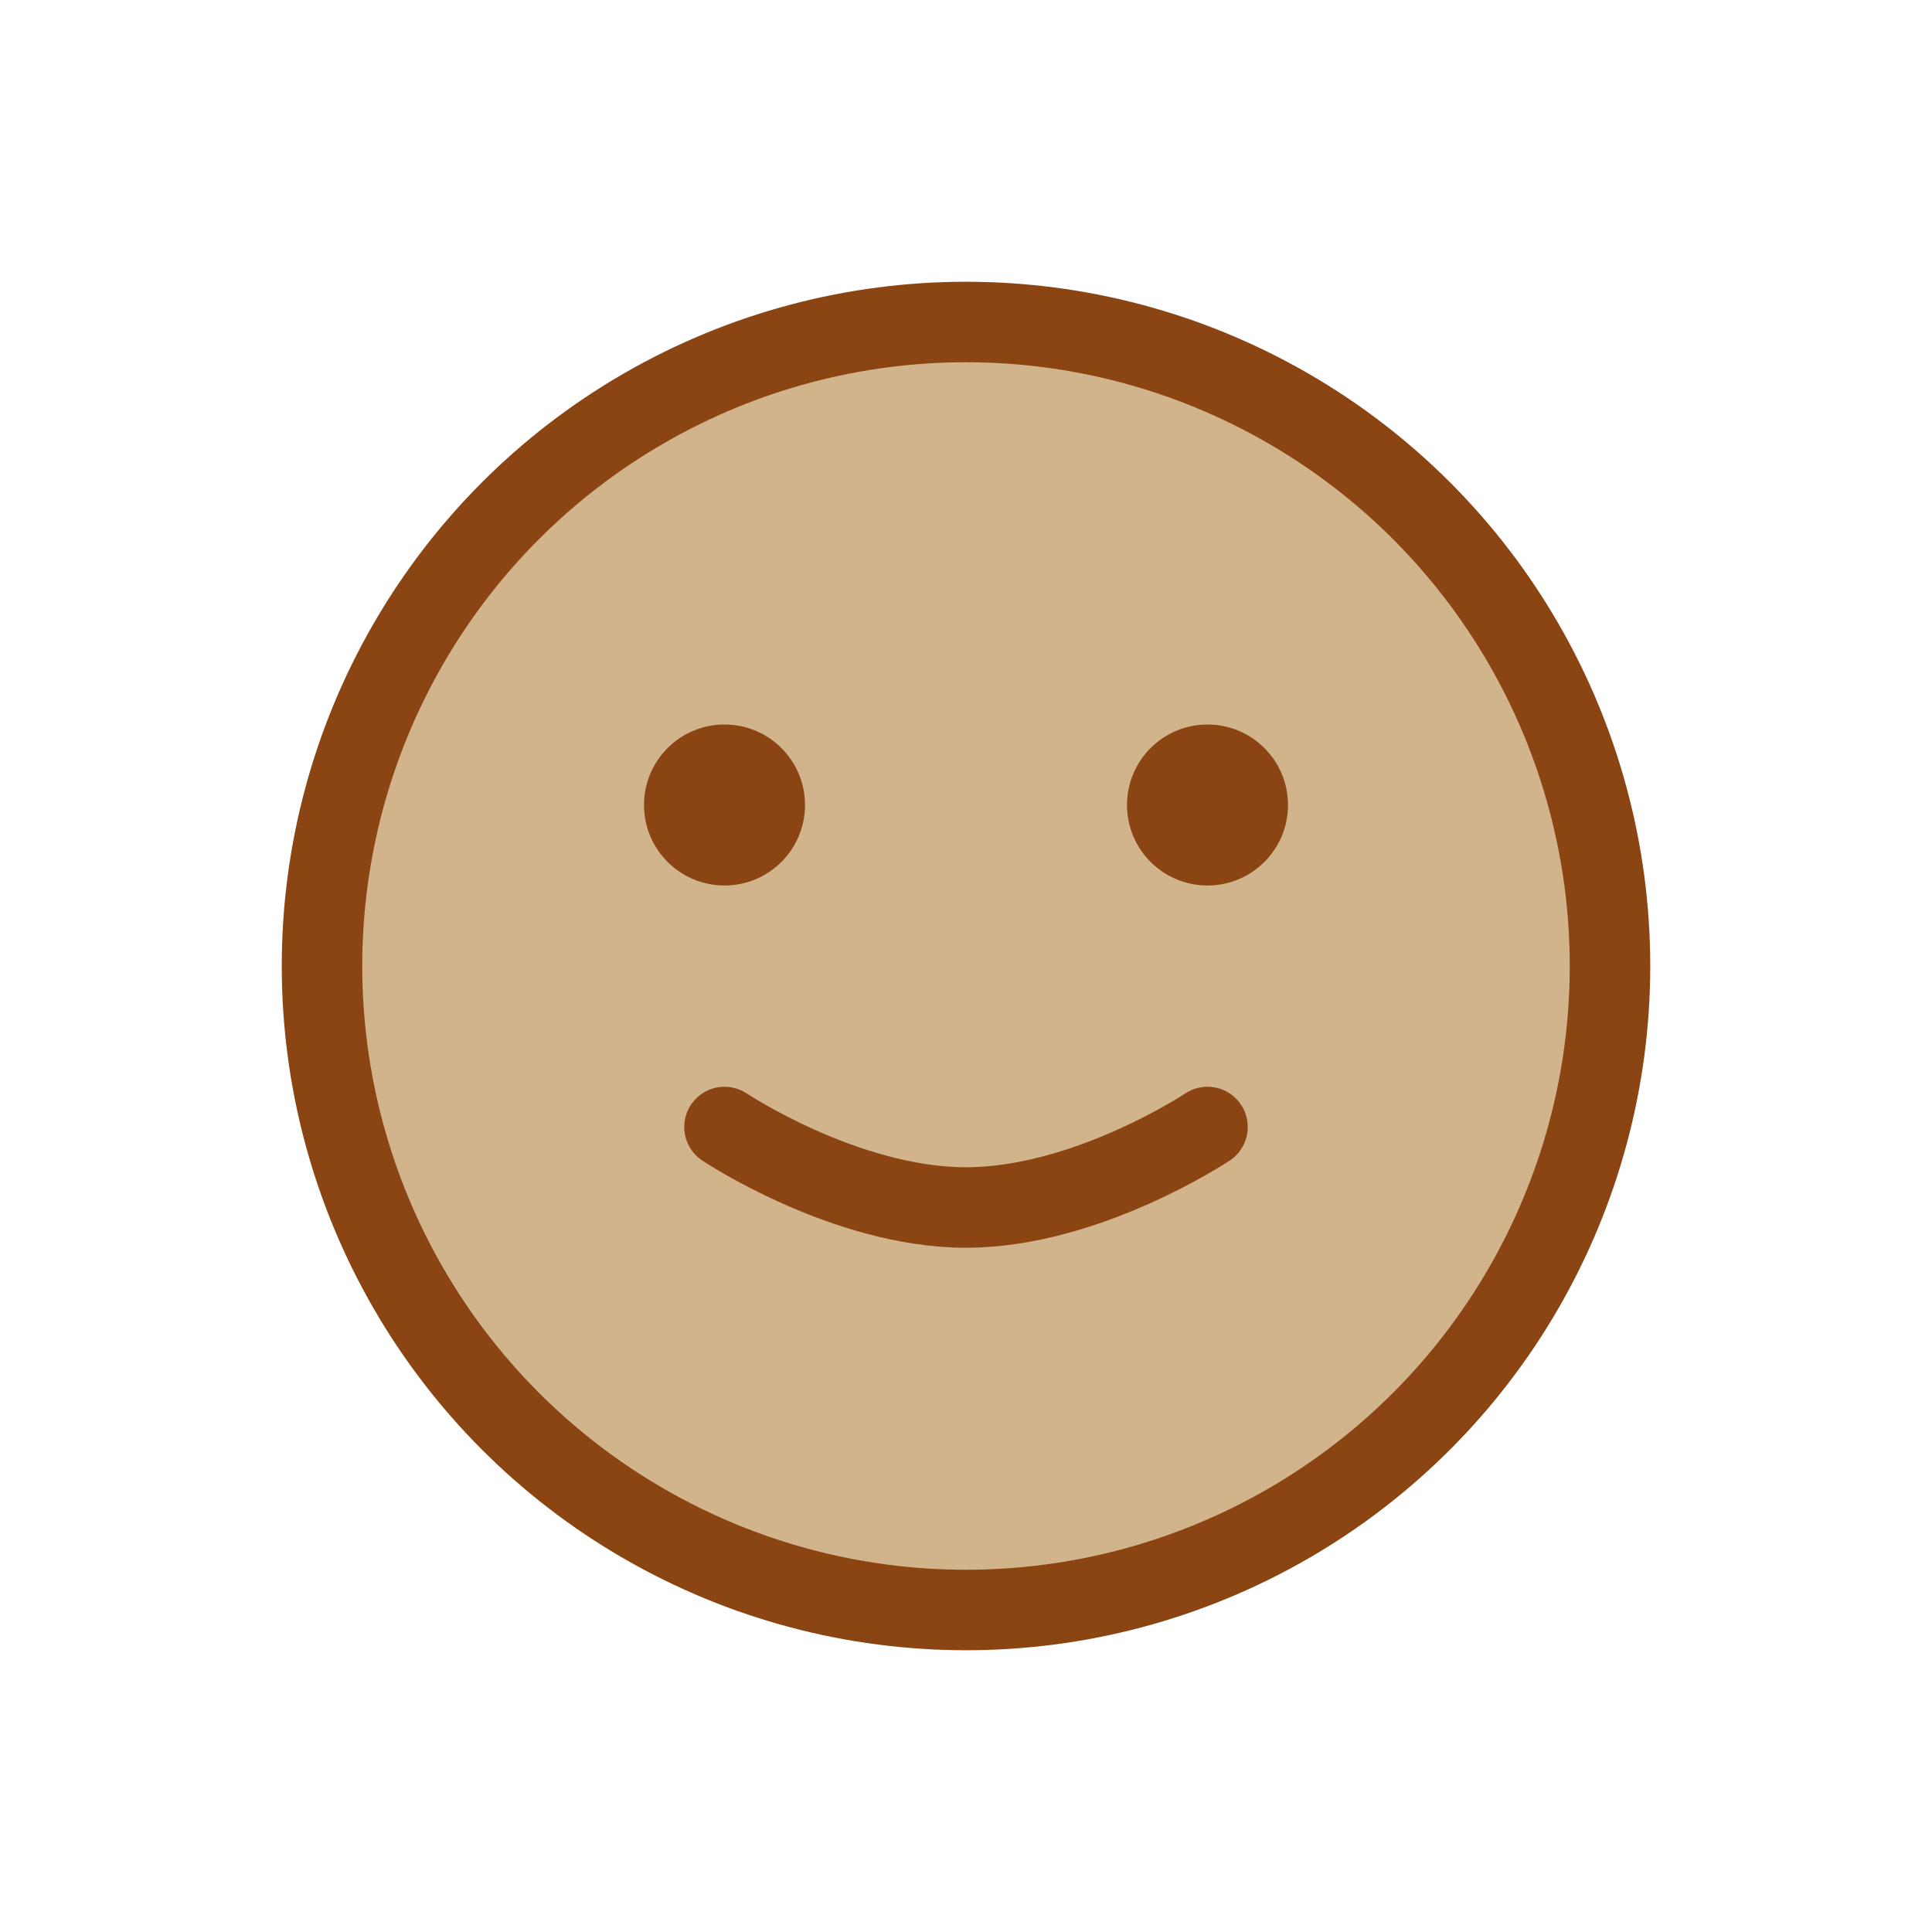 <?xml version="1.0" encoding="UTF-8"?>
<svg width="24" height="24" viewBox="0 0 24 24" fill="none" xmlns="http://www.w3.org/2000/svg">
  <circle cx="12" cy="12" r="8" fill="#D2B48C" stroke="#8B4513" stroke-width="1"/>
  <circle cx="9" cy="10" r="1" fill="#8B4513"/>
  <circle cx="15" cy="10" r="1" fill="#8B4513"/>
  <path d="M9 14C9 14 10.5 15 12 15C13.5 15 15 14 15 14" stroke="#8B4513" stroke-width="1" stroke-linecap="round"/>
</svg>
